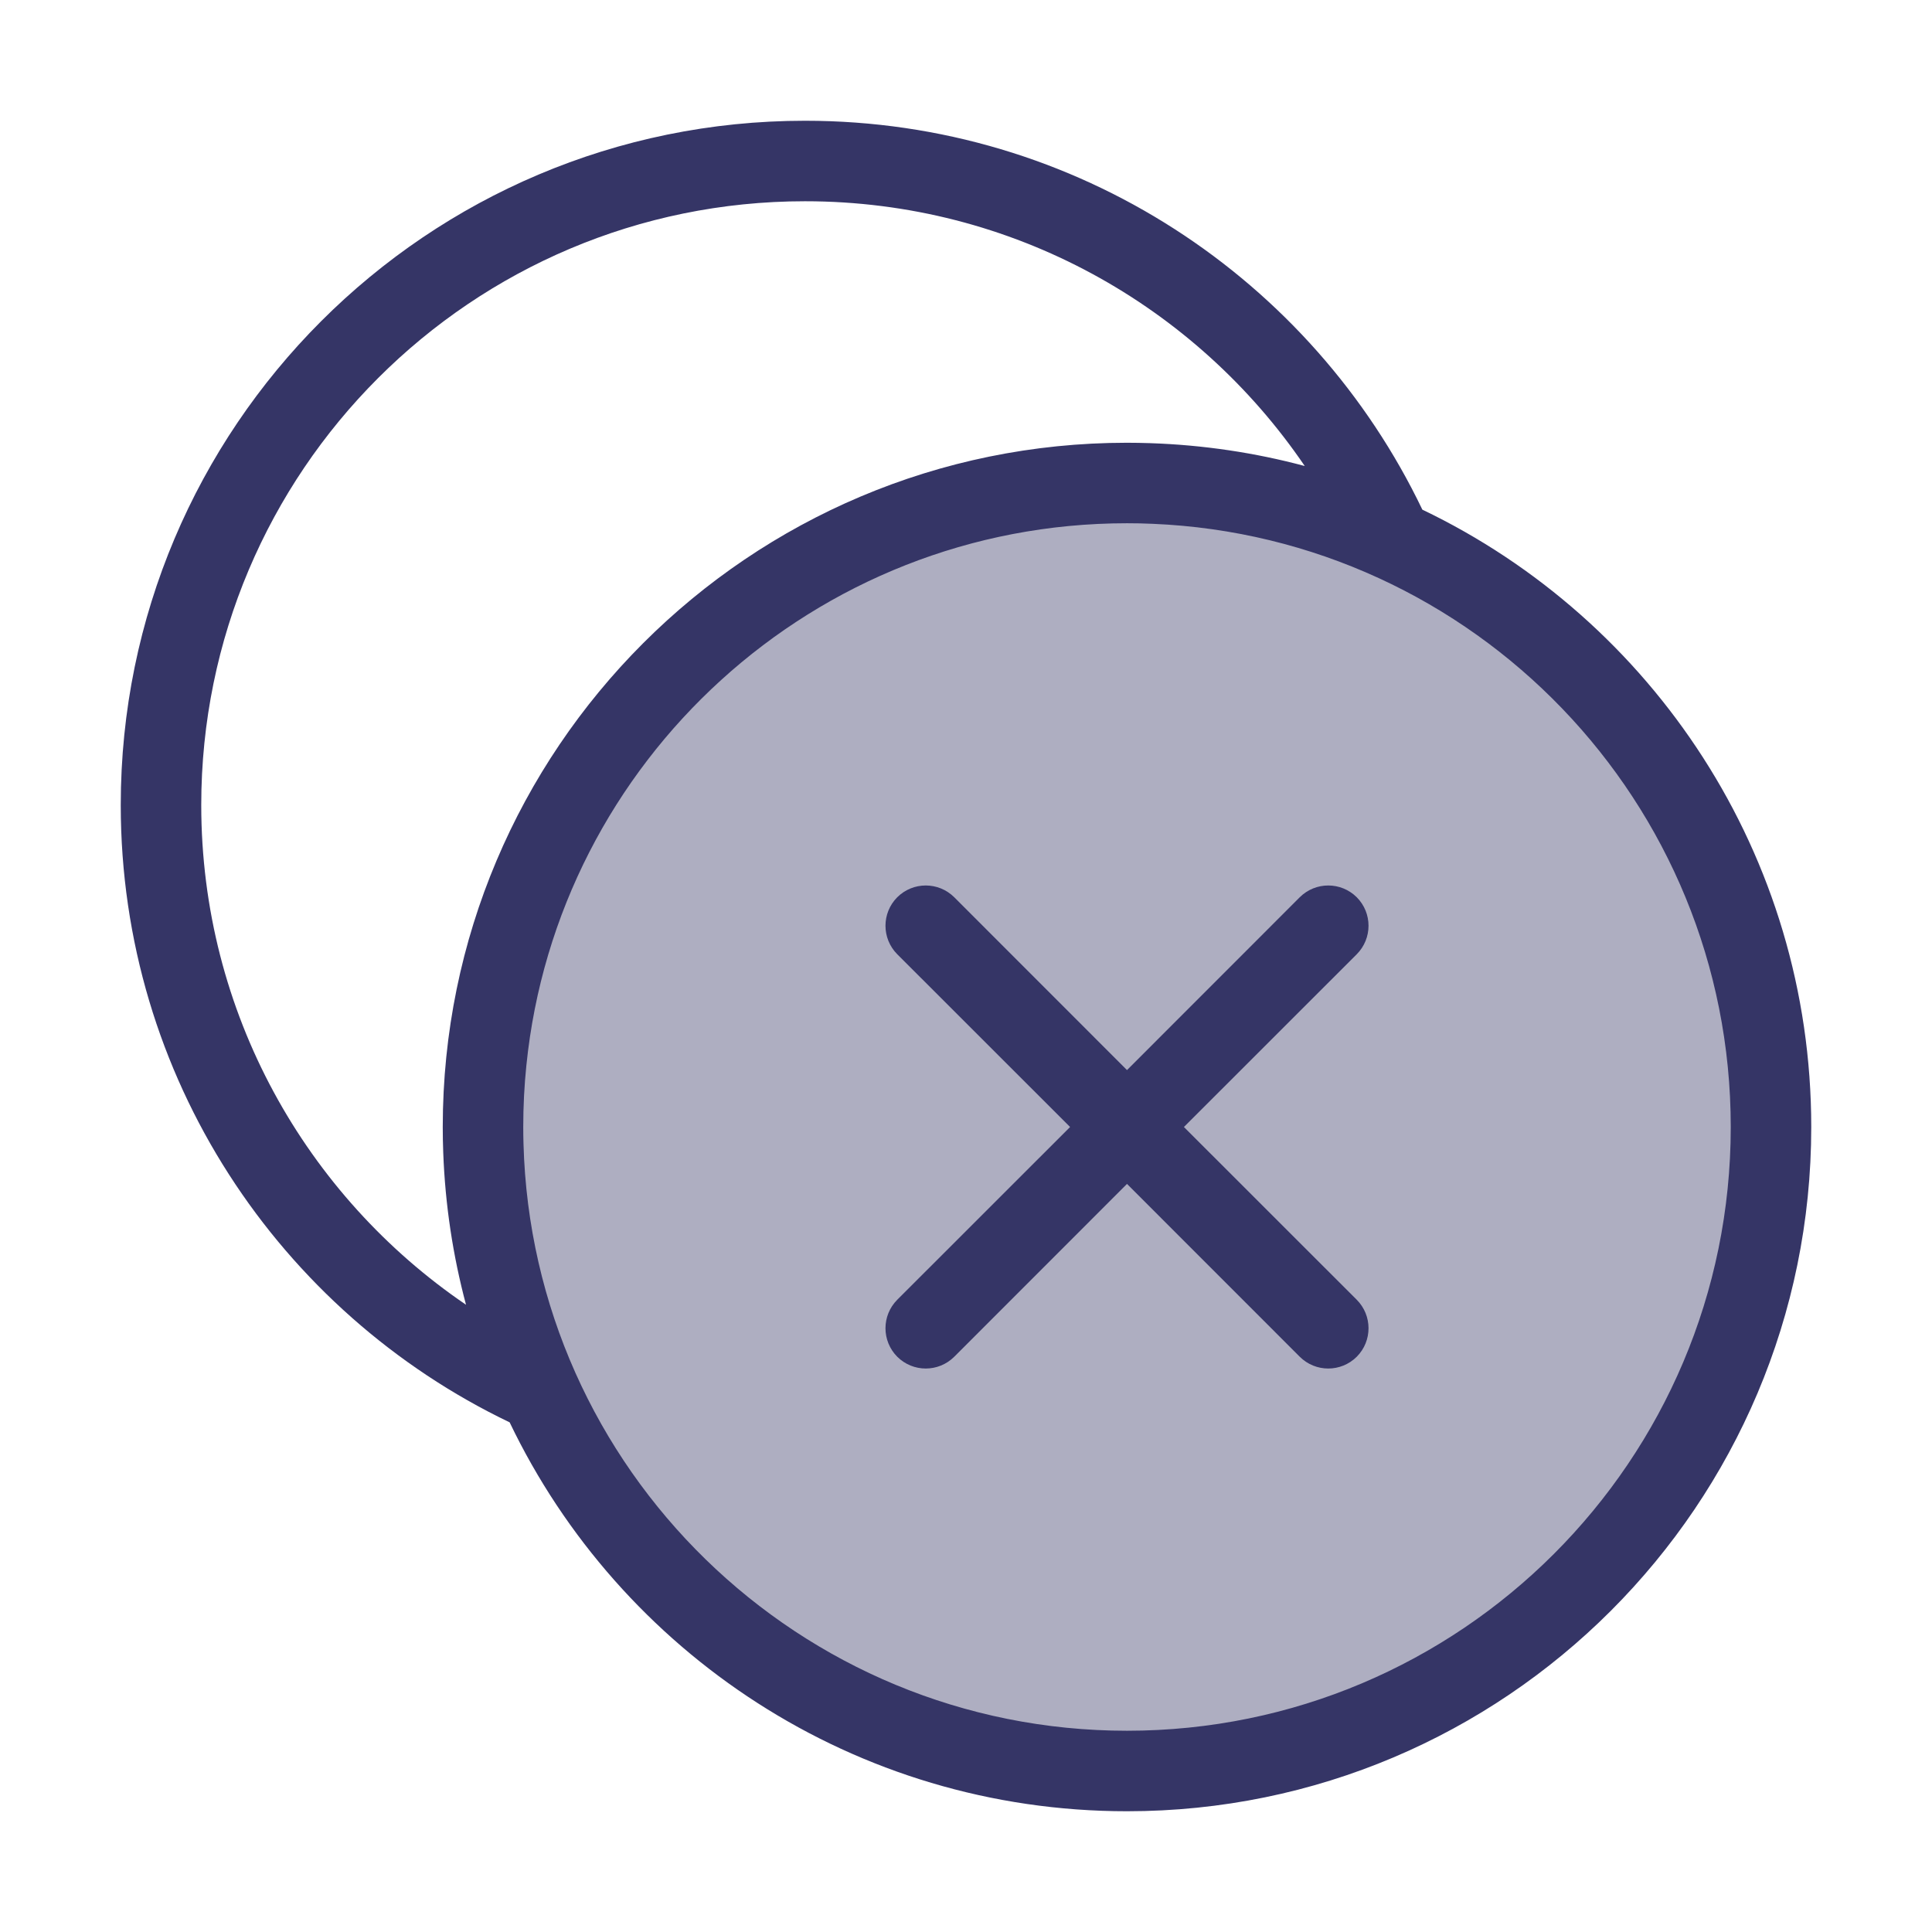 <svg width="24" height="24" viewBox="0 0 24 24" fill="none" xmlns="http://www.w3.org/2000/svg">
<path opacity="0.4" d="M14 22C9.582 22 6 18.418 6 14C6 9.582 9.582 6 14 6C18.418 6 22 9.582 22 14C22 18.418 18.418 22 14 22Z" fill="#353566"/>
<path d="M16.854 16.854C16.658 17.049 16.342 17.049 16.146 16.854L14 14.707L11.854 16.854C11.658 17.049 11.342 17.049 11.146 16.854C10.951 16.658 10.951 16.342 11.146 16.146L13.293 14L11.146 11.854C10.951 11.658 10.951 11.342 11.146 11.146C11.342 10.951 11.658 10.951 11.854 11.146L14 13.293L16.146 11.146C16.342 10.951 16.658 10.951 16.854 11.146C17.049 11.342 17.049 11.658 16.854 11.854L14.707 14L16.854 16.146C17.049 16.342 17.049 16.658 16.854 16.854Z" fill="#353566"/>
<path fill-rule="evenodd" clip-rule="evenodd" d="M6.331 17.669C3.474 16.3 1.5 13.381 1.5 10C1.5 5.306 5.306 1.5 10 1.5C13.381 1.5 16.3 3.474 17.669 6.331C20.527 7.7 22.5 10.62 22.5 14C22.5 18.694 18.694 22.5 14 22.5C10.62 22.5 7.7 20.527 6.331 17.669ZM2.5 10C2.5 5.858 5.858 2.5 10 2.5C12.581 2.5 14.858 3.804 16.208 5.789C15.592 5.624 14.948 5.527 14.285 5.505C14.19 5.502 14.095 5.5 14 5.5C9.306 5.5 5.5 9.306 5.5 14C5.5 14.106 5.502 14.211 5.506 14.317C5.53 14.968 5.627 15.601 5.789 16.208C3.804 14.858 2.5 12.581 2.5 10ZM6.503 14.206C6.612 18.253 9.927 21.5 14 21.5C18.142 21.5 21.5 18.142 21.5 14C21.5 9.965 18.313 6.674 14.319 6.507C14.213 6.502 14.107 6.5 14 6.5C10.117 6.5 6.923 9.451 6.539 13.233C6.513 13.485 6.5 13.741 6.5 14C6.5 14.069 6.501 14.137 6.503 14.206Z" fill="#353566"/>
</svg>
